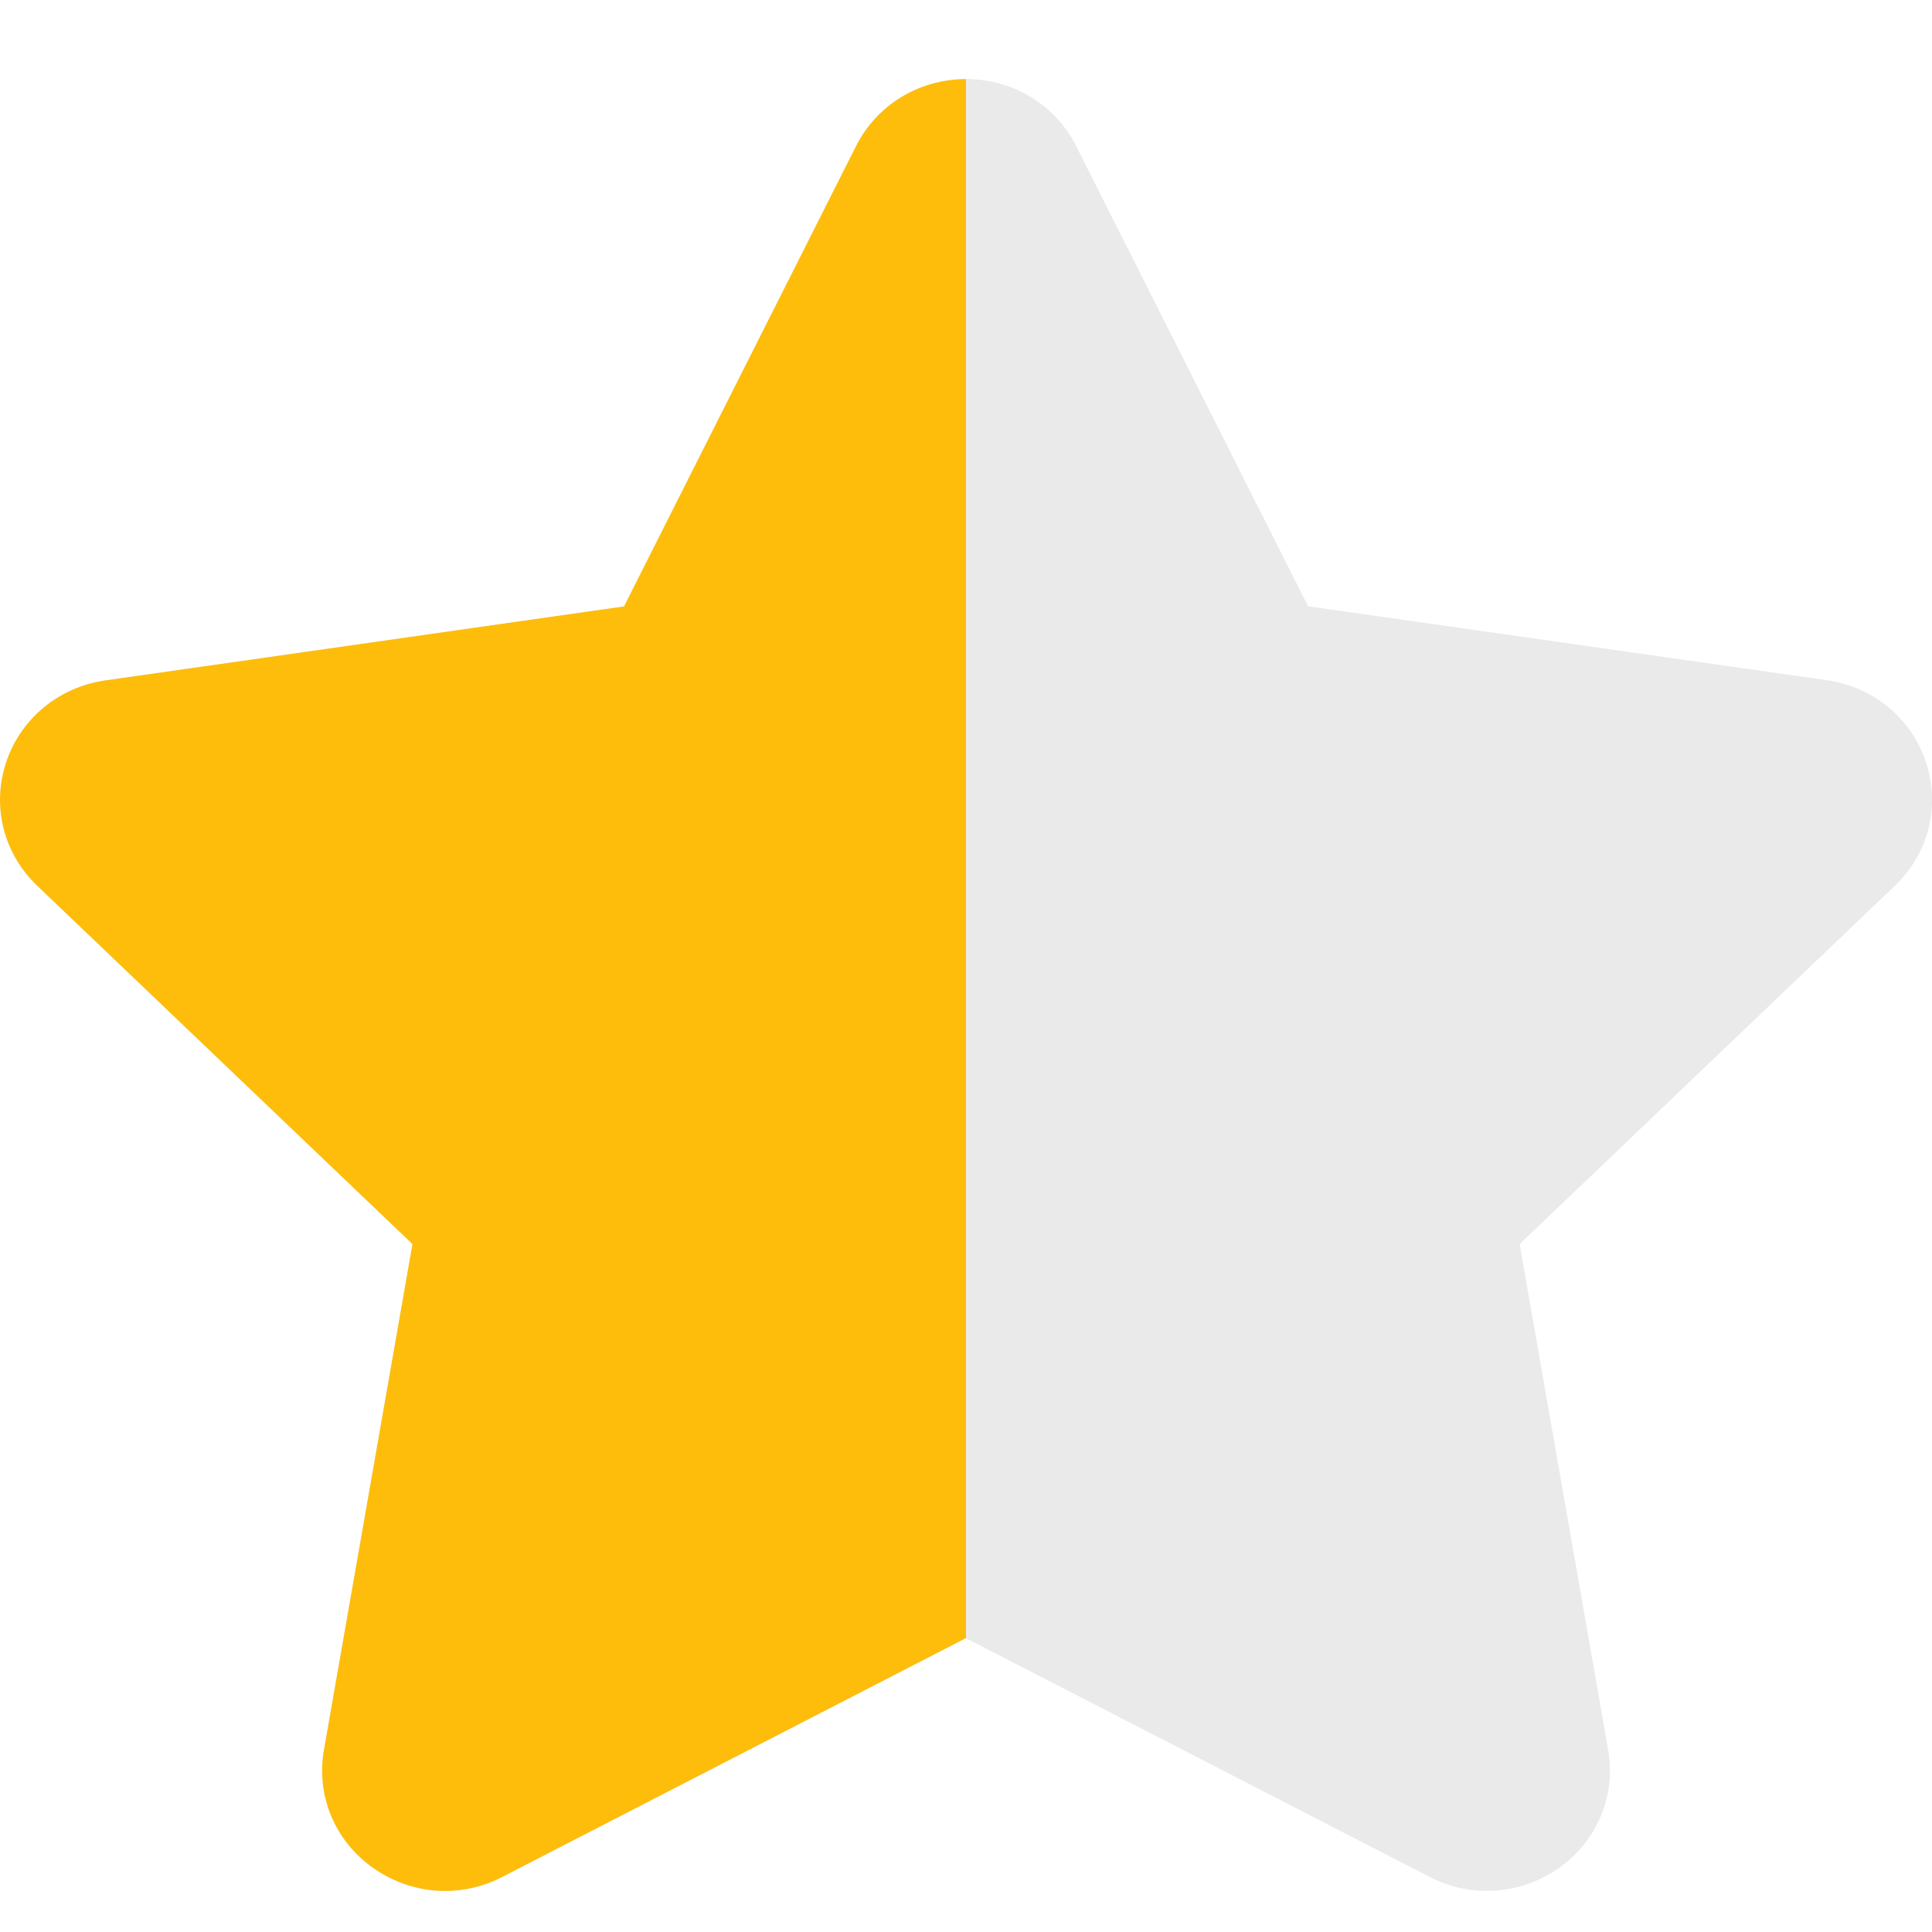<svg width="16" height="16" viewBox="0 0 16 16" fill="none" xmlns="http://www.w3.org/2000/svg">
<path d="M15.95 6.312C15.829 5.948 15.515 5.688 15.128 5.633L10.833 5.021L8.913 1.211C8.741 0.868 8.391 0.655 8.001 0.655C7.611 0.655 7.261 0.868 7.089 1.211L5.168 5.023L0.873 5.634C0.488 5.689 0.172 5.95 0.051 6.313C-0.07 6.677 0.029 7.068 0.309 7.336L3.416 10.303L2.682 14.492C2.617 14.87 2.771 15.243 3.088 15.468C3.267 15.594 3.475 15.66 3.685 15.66C3.846 15.66 4.01 15.622 4.159 15.544L8 13.567L11.84 15.544C12.185 15.722 12.597 15.693 12.913 15.468C13.228 15.243 13.384 14.87 13.318 14.492L12.585 10.303L15.692 7.336C15.972 7.07 16.07 6.677 15.95 6.313V6.312Z" fill="#EAEAEA"/>
<path d="M8 13.566H7.999L4.159 15.544C4.01 15.622 3.846 15.66 3.685 15.66C3.475 15.66 3.267 15.594 3.088 15.468C2.771 15.242 2.617 14.87 2.683 14.492L3.416 10.303L0.309 7.336C0.029 7.068 -0.07 6.677 0.051 6.313C0.172 5.95 0.488 5.69 0.873 5.635L5.168 5.022L7.089 1.211C7.261 0.869 7.61 0.656 8 0.655V13.566Z" fill="#FEBD0B"/>
</svg>
